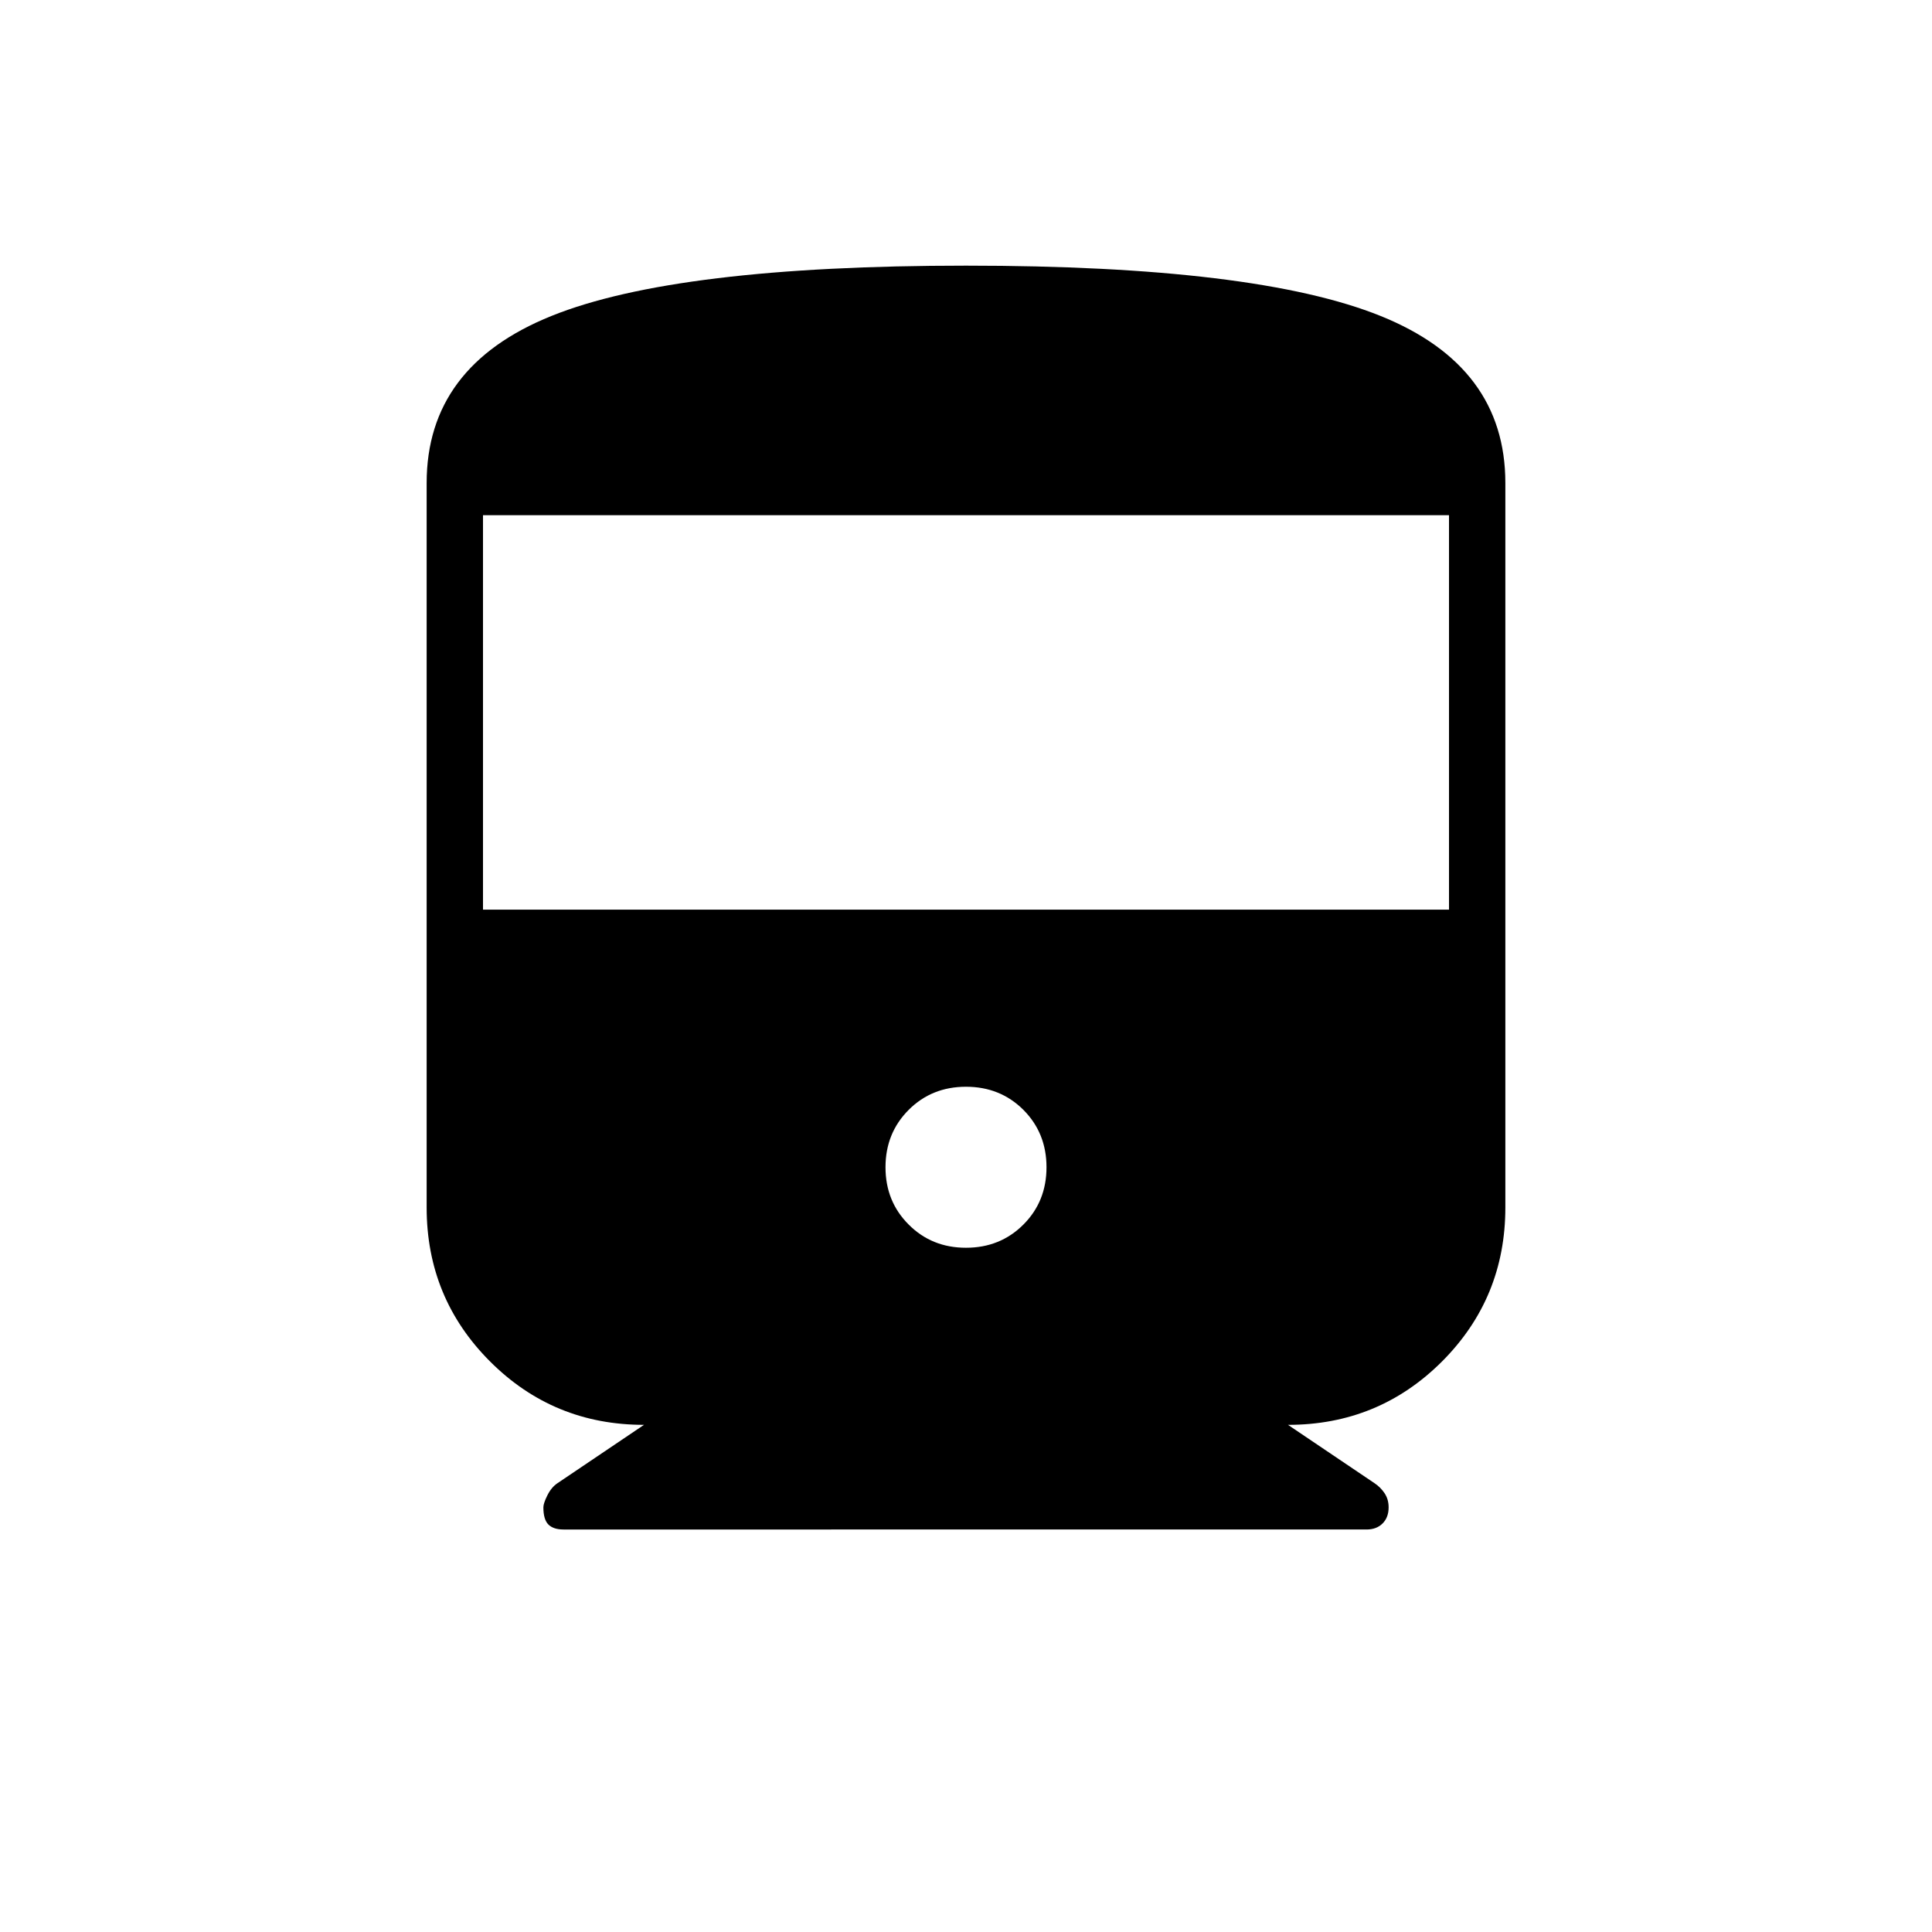 <svg xmlns="http://www.w3.org/2000/svg" height="24" width="24"><path d="M6.75 18.725q0-.05.05-.15.05-.1.125-.15L8 17.7q-1.125 0-1.912-.787Q5.3 16.125 5.3 15V6q0-1.45 1.55-2.075Q8.4 3.3 12 3.3q3.6 0 5.15.625Q18.7 4.55 18.7 6v9q0 1.125-.787 1.913-.788.787-1.913.787l1.075.725q.075.05.125.125t.05.175q0 .125-.075.2-.075.075-.2.075H7q-.125 0-.188-.062-.062-.063-.062-.213ZM6 11.3h12V6.4H6Zm6 4.2q.425 0 .713-.288.287-.287.287-.712t-.287-.713Q12.425 13.5 12 13.5t-.712.287Q11 14.075 11 14.5t.288.712q.287.288.712.288Z"/></svg>
